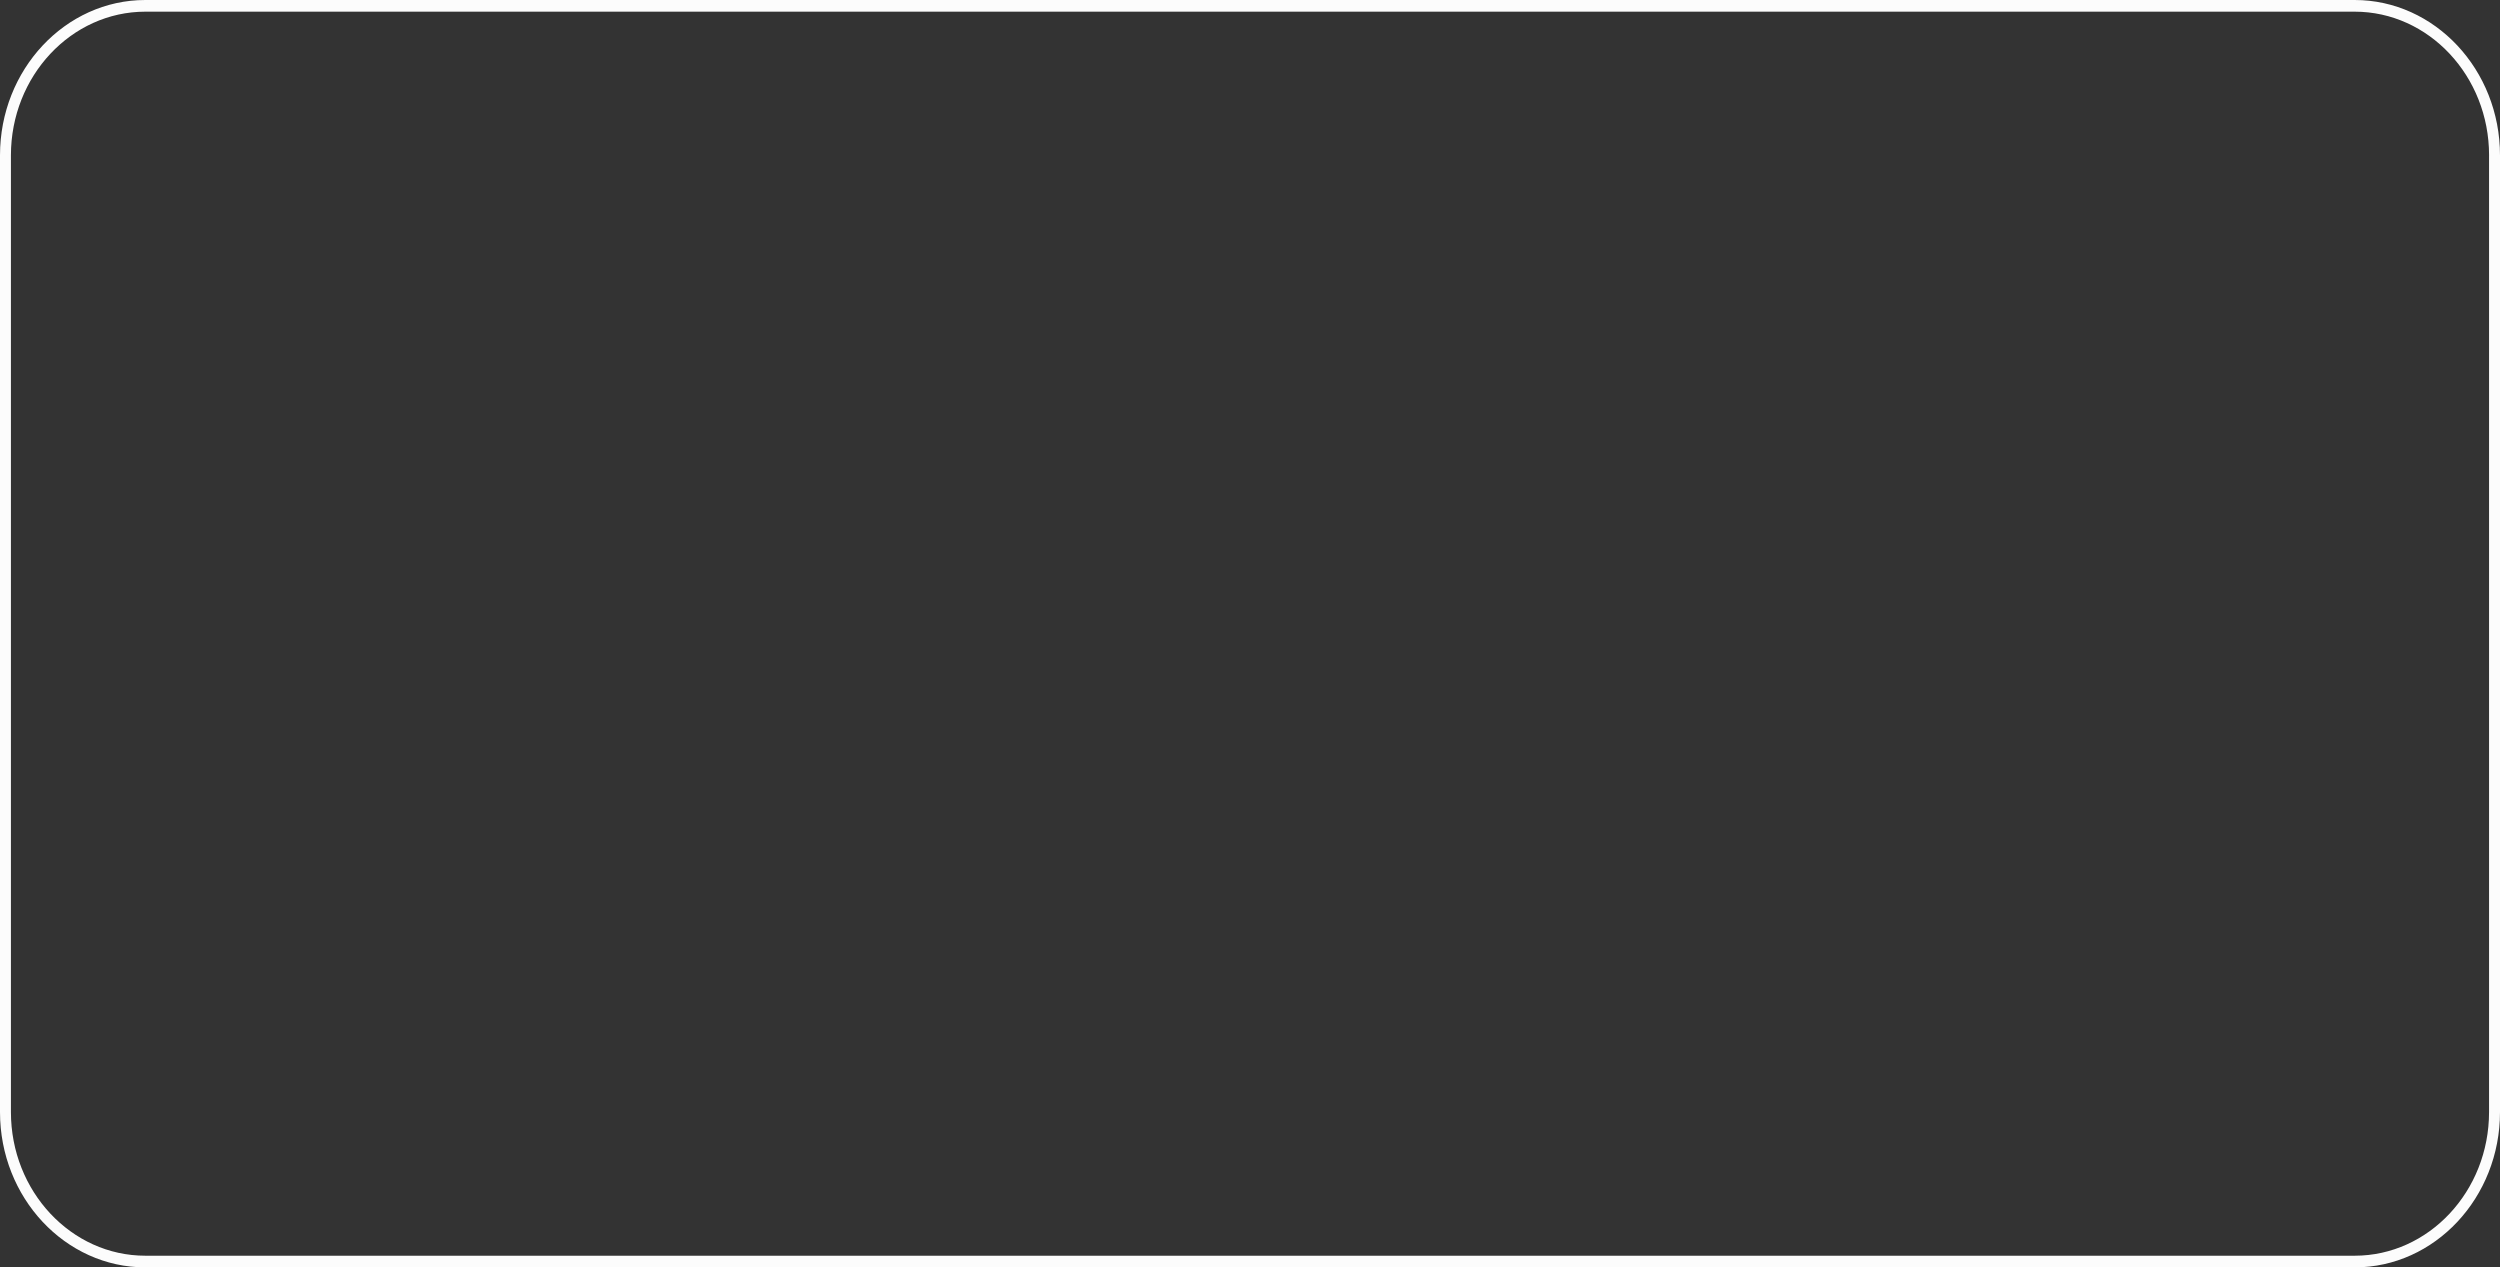 <svg id="_Слой_2" xmlns="http://www.w3.org/2000/svg" width="1080" height="547.51" viewBox="0 0 1080 547.51"><rect x="0" y="0" width="1080" height="547.51" fill="#333333" stroke="none"/><g id="Figure05_000000"><g id="Figure05_000000-2"><path d="M0 480.41V67.1C0 30.1 28.17.0 62.8.0H1017.2c34.63.0 62.8 30.1 62.8 67.1V480.41c0 37-28.17 67.1-62.8 67.1H62.8c-34.63.0-62.8-30.1-62.8-67.1zM1075.28 67.1c0-34.22-26.05-62.06-58.07-62.06H62.8C30.78 5.05 4.72 32.89 4.72 67.1V480.41c0 34.22 26.05 62.06 58.07 62.06H1017.2c32.02.0 58.07-27.84 58.07-62.06V67.1z" fill="#fcfcfc"/></g></g></svg>